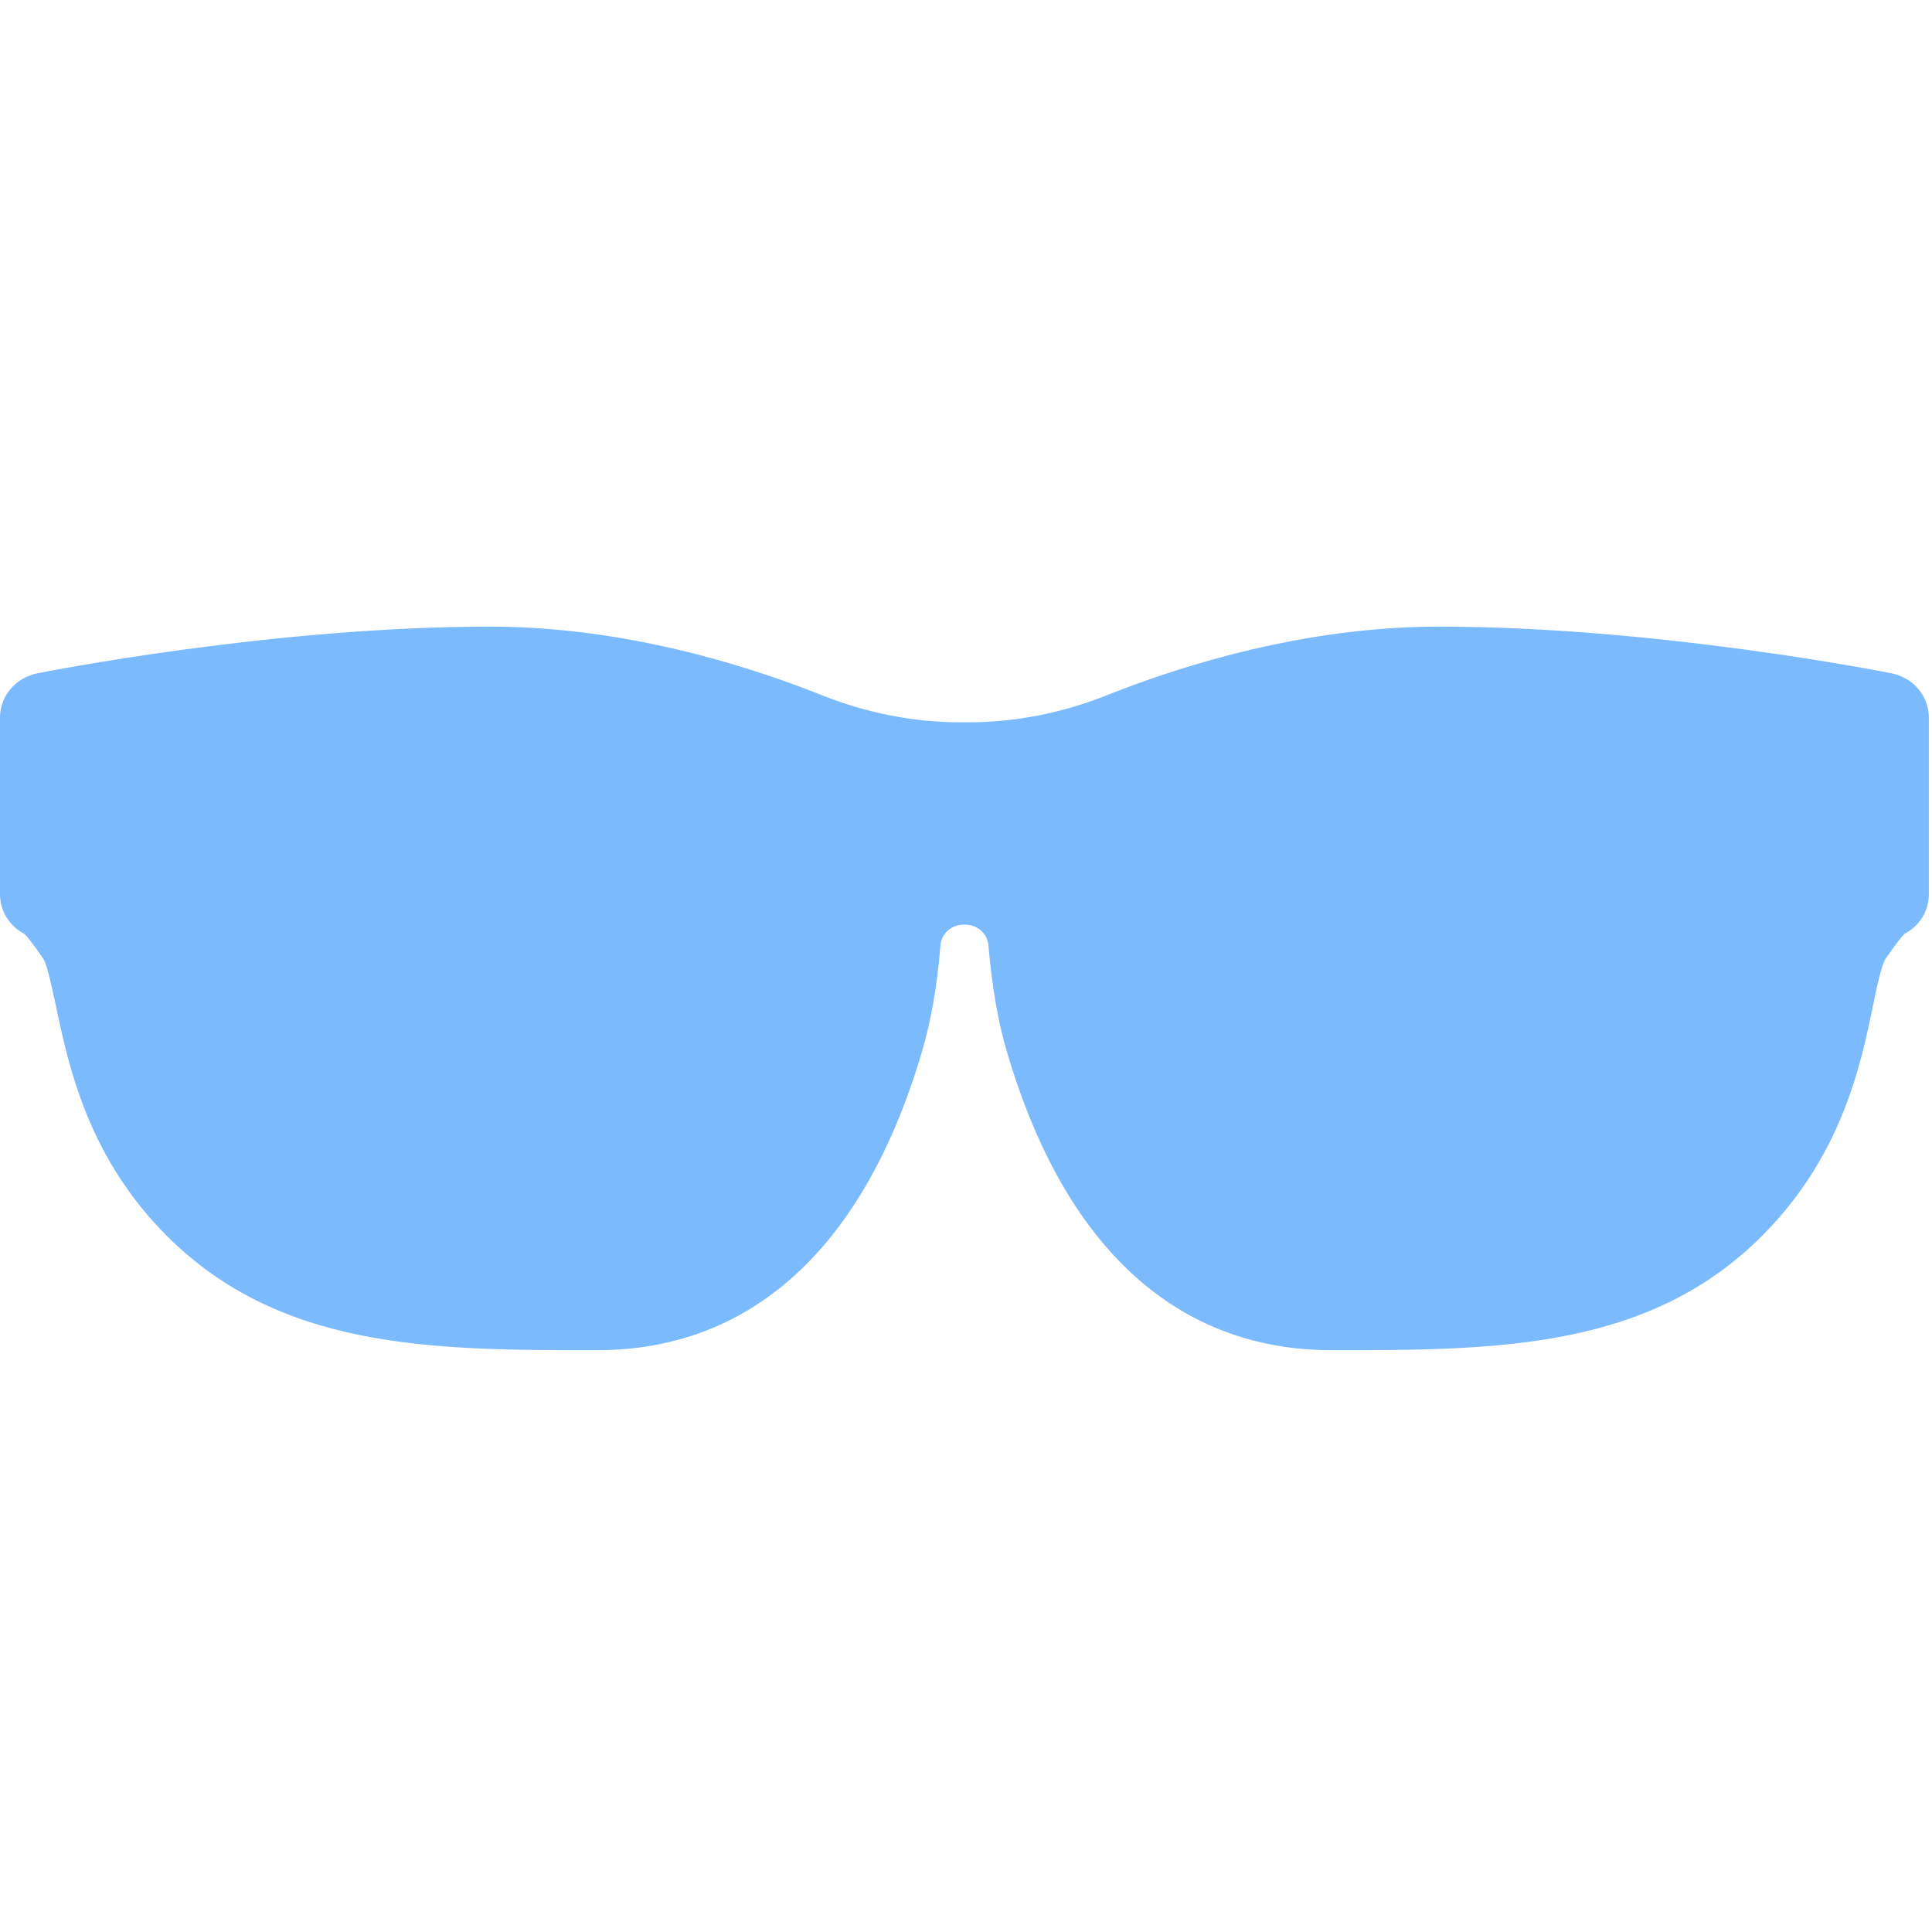 <?xml version="1.0" encoding="utf-8"?>
<!-- Generator: Adobe Illustrator 19.0.1, SVG Export Plug-In . SVG Version: 6.00 Build 0)  -->
<svg version="1.1" id="Capa_1" xmlns="http://www.w3.org/2000/svg" xmlns:xlink="http://www.w3.org/1999/xlink" x="0px" y="0px"
	 viewBox="56 -56 612 612" style="enable-background:new 56 -56 612 612;" xml:space="preserve">
<style type="text/css">
	.st0{fill:#7BBAFC;}
</style>
<path class="st0" d="M655.2,157.3c-3-0.6-74.8-14.8-143.4-14.8c-41.7,0-80.2,11.8-105.1,21.7c-14.3,5.7-29.1,8.6-44,8.6h-2.4
	c-14.9,0-29.7-2.9-44-8.6c-24.9-9.9-63.3-21.7-105.1-21.7c-68.6,0-140.4,14.2-143.4,14.8c-6.9,1.4-11.8,7.2-11.8,14v56
	c0,5.4,3.1,10.1,7.7,12.5c0.9,0.9,2.8,3.1,6,7.9c1.3,1.9,2.8,9.4,4,14.9c3.9,18.4,9.7,46.3,33.3,71c36.4,38.1,85.8,38.1,138.1,38.1
	c49.1,0,84.7-32.7,102.9-94.4c2.9-9.8,4.9-21.1,5.9-33.8c0.3-3.8,3.5-6.6,7.4-6.6h0.4c3.9,0,7.1,2.8,7.4,6.6
	c1.1,12.7,3,24.1,5.9,33.8c18.2,61.8,53.7,94.4,102.9,94.4c52.3,0,101.8,0,138.1-38.1c23.7-24.8,29.5-52.6,33.3-71
	c1.1-5.5,2.7-13,4-14.9c3.2-4.7,5.1-7,6-7.9c4.6-2.4,7.7-7.1,7.7-12.5v-56C667,164.5,662.1,158.7,655.2,157.3z"/>
</svg>
